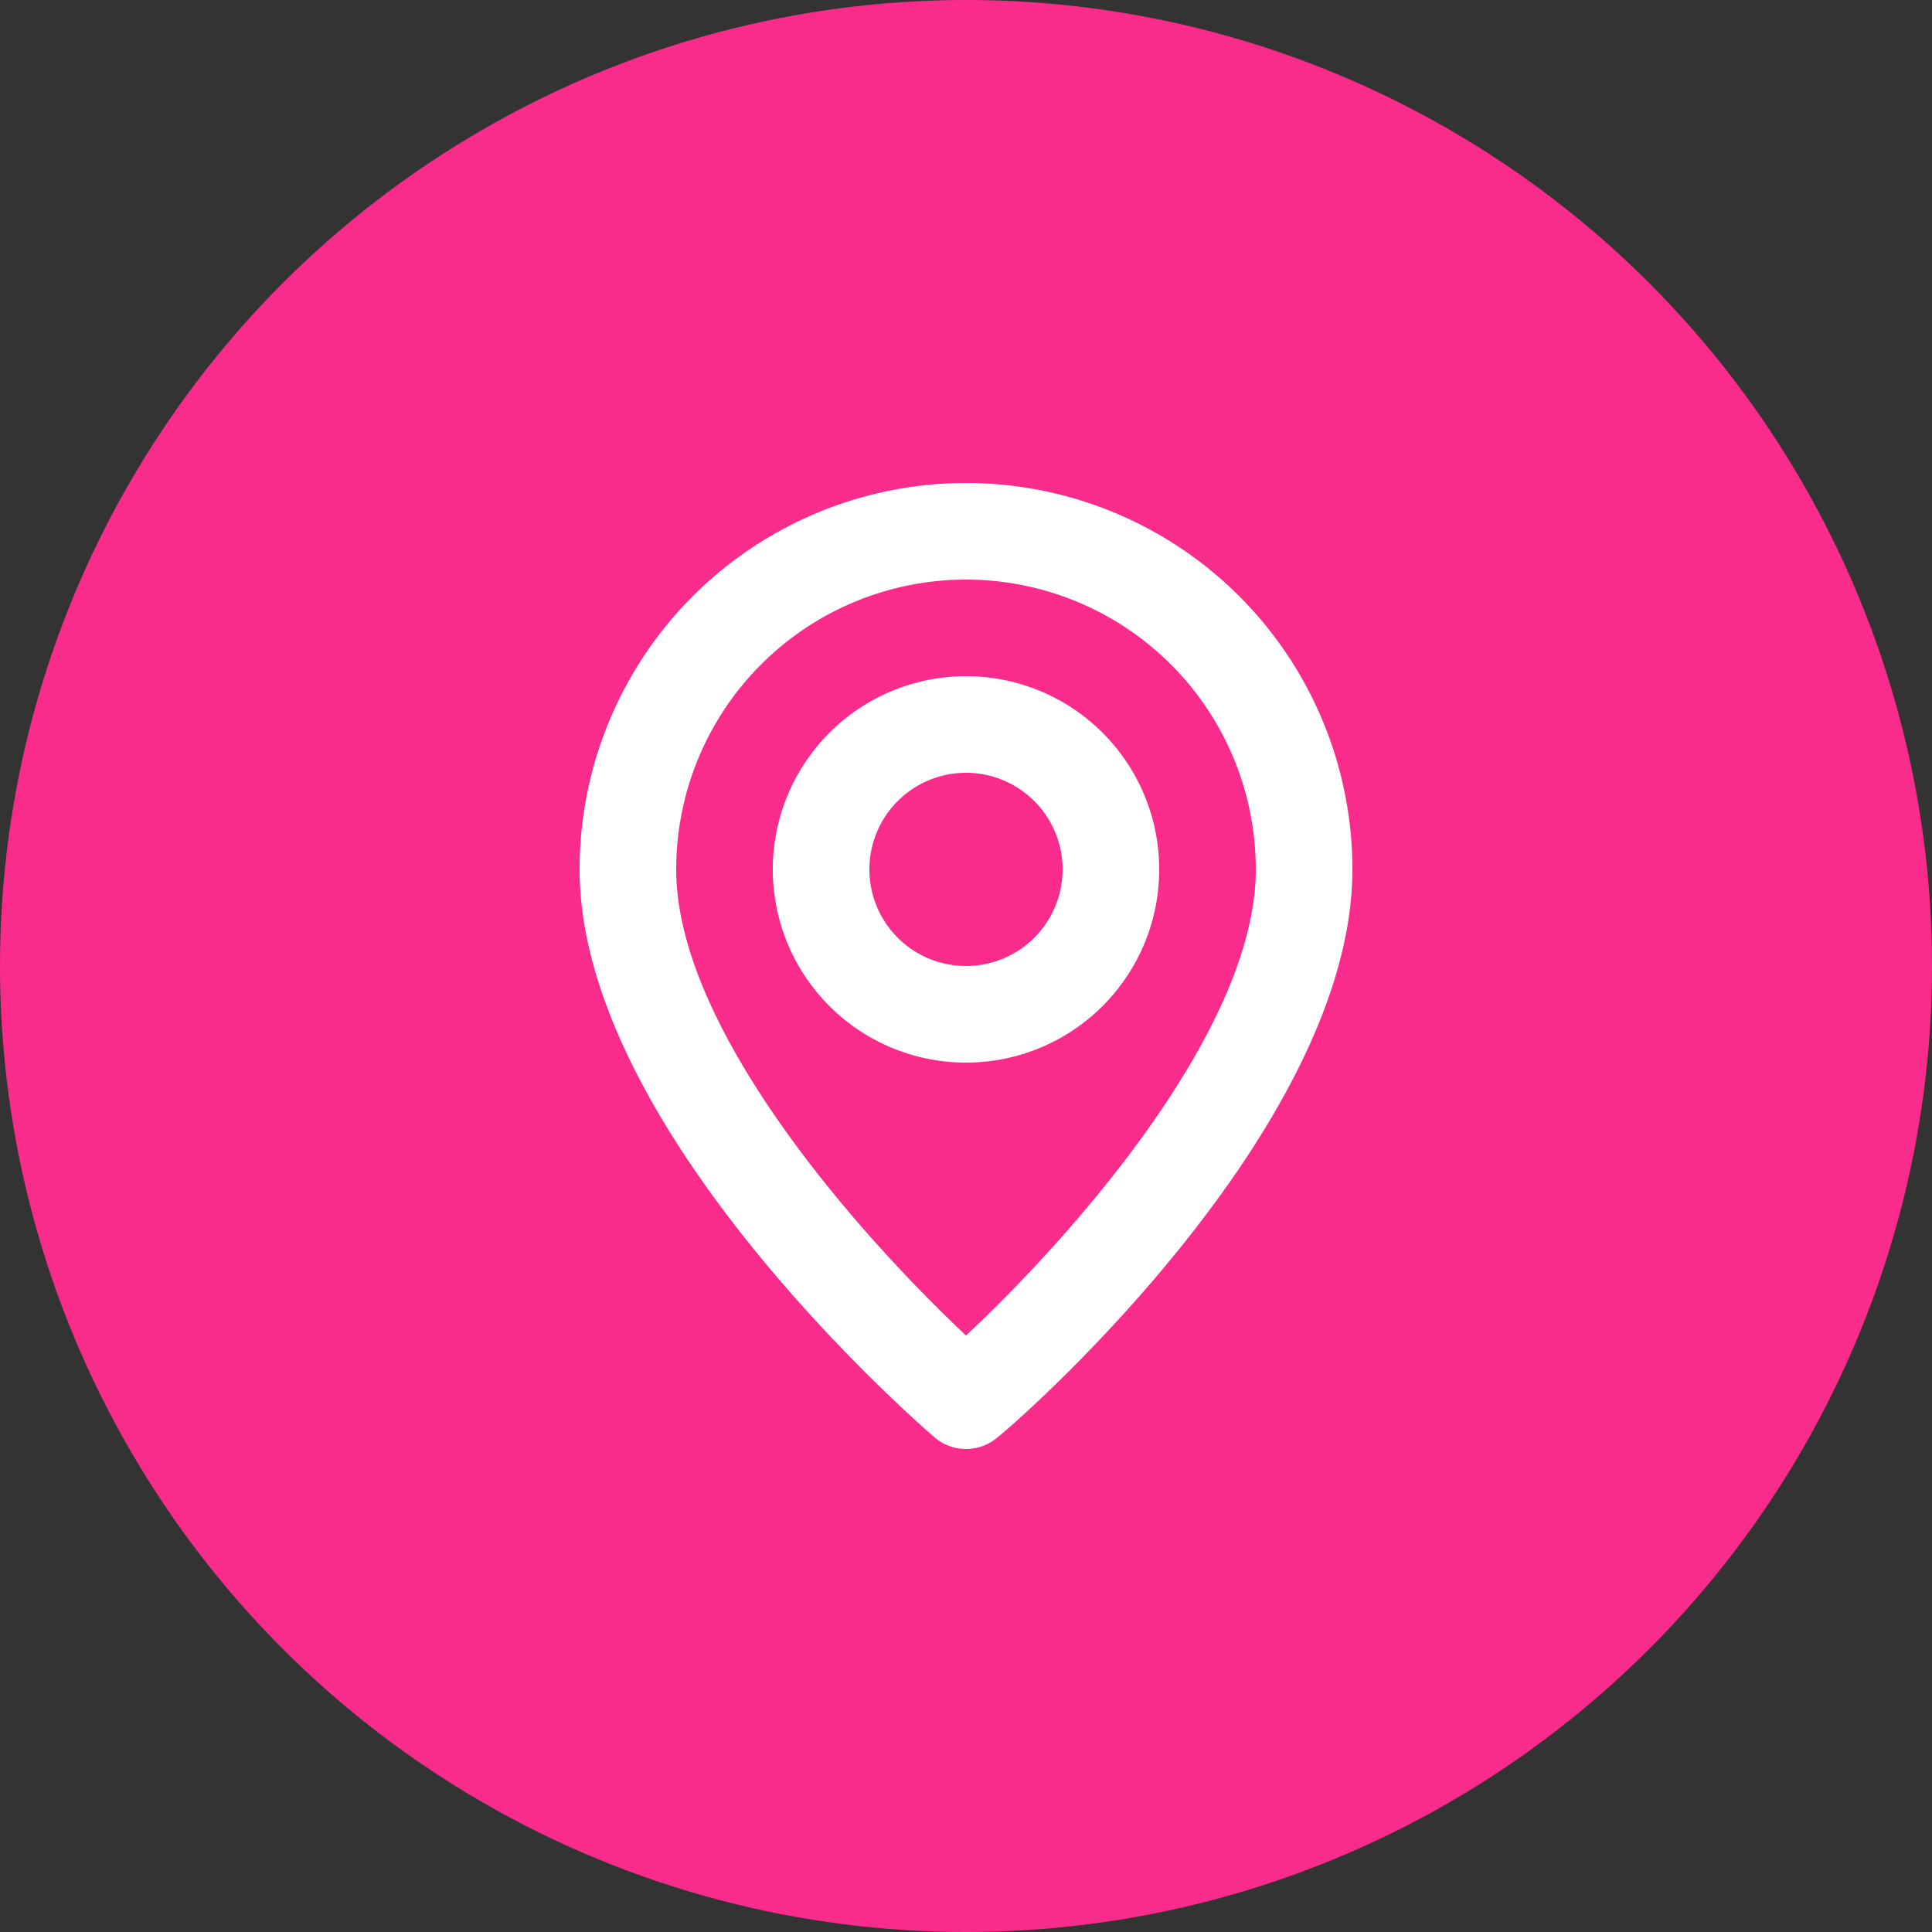 <svg xmlns="http://www.w3.org/2000/svg" width="80" height="80" viewBox="0 0 80 80">
  <rect x="0" y="0" width="80" height="80" fill="#333333" stroke="none"/>
  <defs>
    <style>
      .cls-1 {
        fill: #f92c8b;
      }

      .cls-2 {
        fill: #fff;
      }
    </style>
  </defs>
  <g id="Group_2468" data-name="Group 2468" transform="translate(-344 -4940.881)">
    <circle id="Ellipse_3" data-name="Ellipse 3" class="cls-1" cx="40" cy="40" r="40" transform="translate(344 4940.881)"/>
    <path id="map-marker" class="cls-2" d="M20,2A16,16,0,0,0,4,18C4,28.8,18.1,41,18.7,41.52a2,2,0,0,0,2.6,0C22,41,36,28.8,36,18A16,16,0,0,0,20,2Zm0,35.3C15.74,33.3,8,24.68,8,18a12,12,0,1,1,24,0C32,24.68,24.26,33.32,20,37.3ZM20,10a8,8,0,1,0,8,8A8,8,0,0,0,20,10Zm0,12a4,4,0,1,1,4-4A4,4,0,0,1,20,22Z" transform="translate(364 4958.881)"/>
  </g>
</svg>
